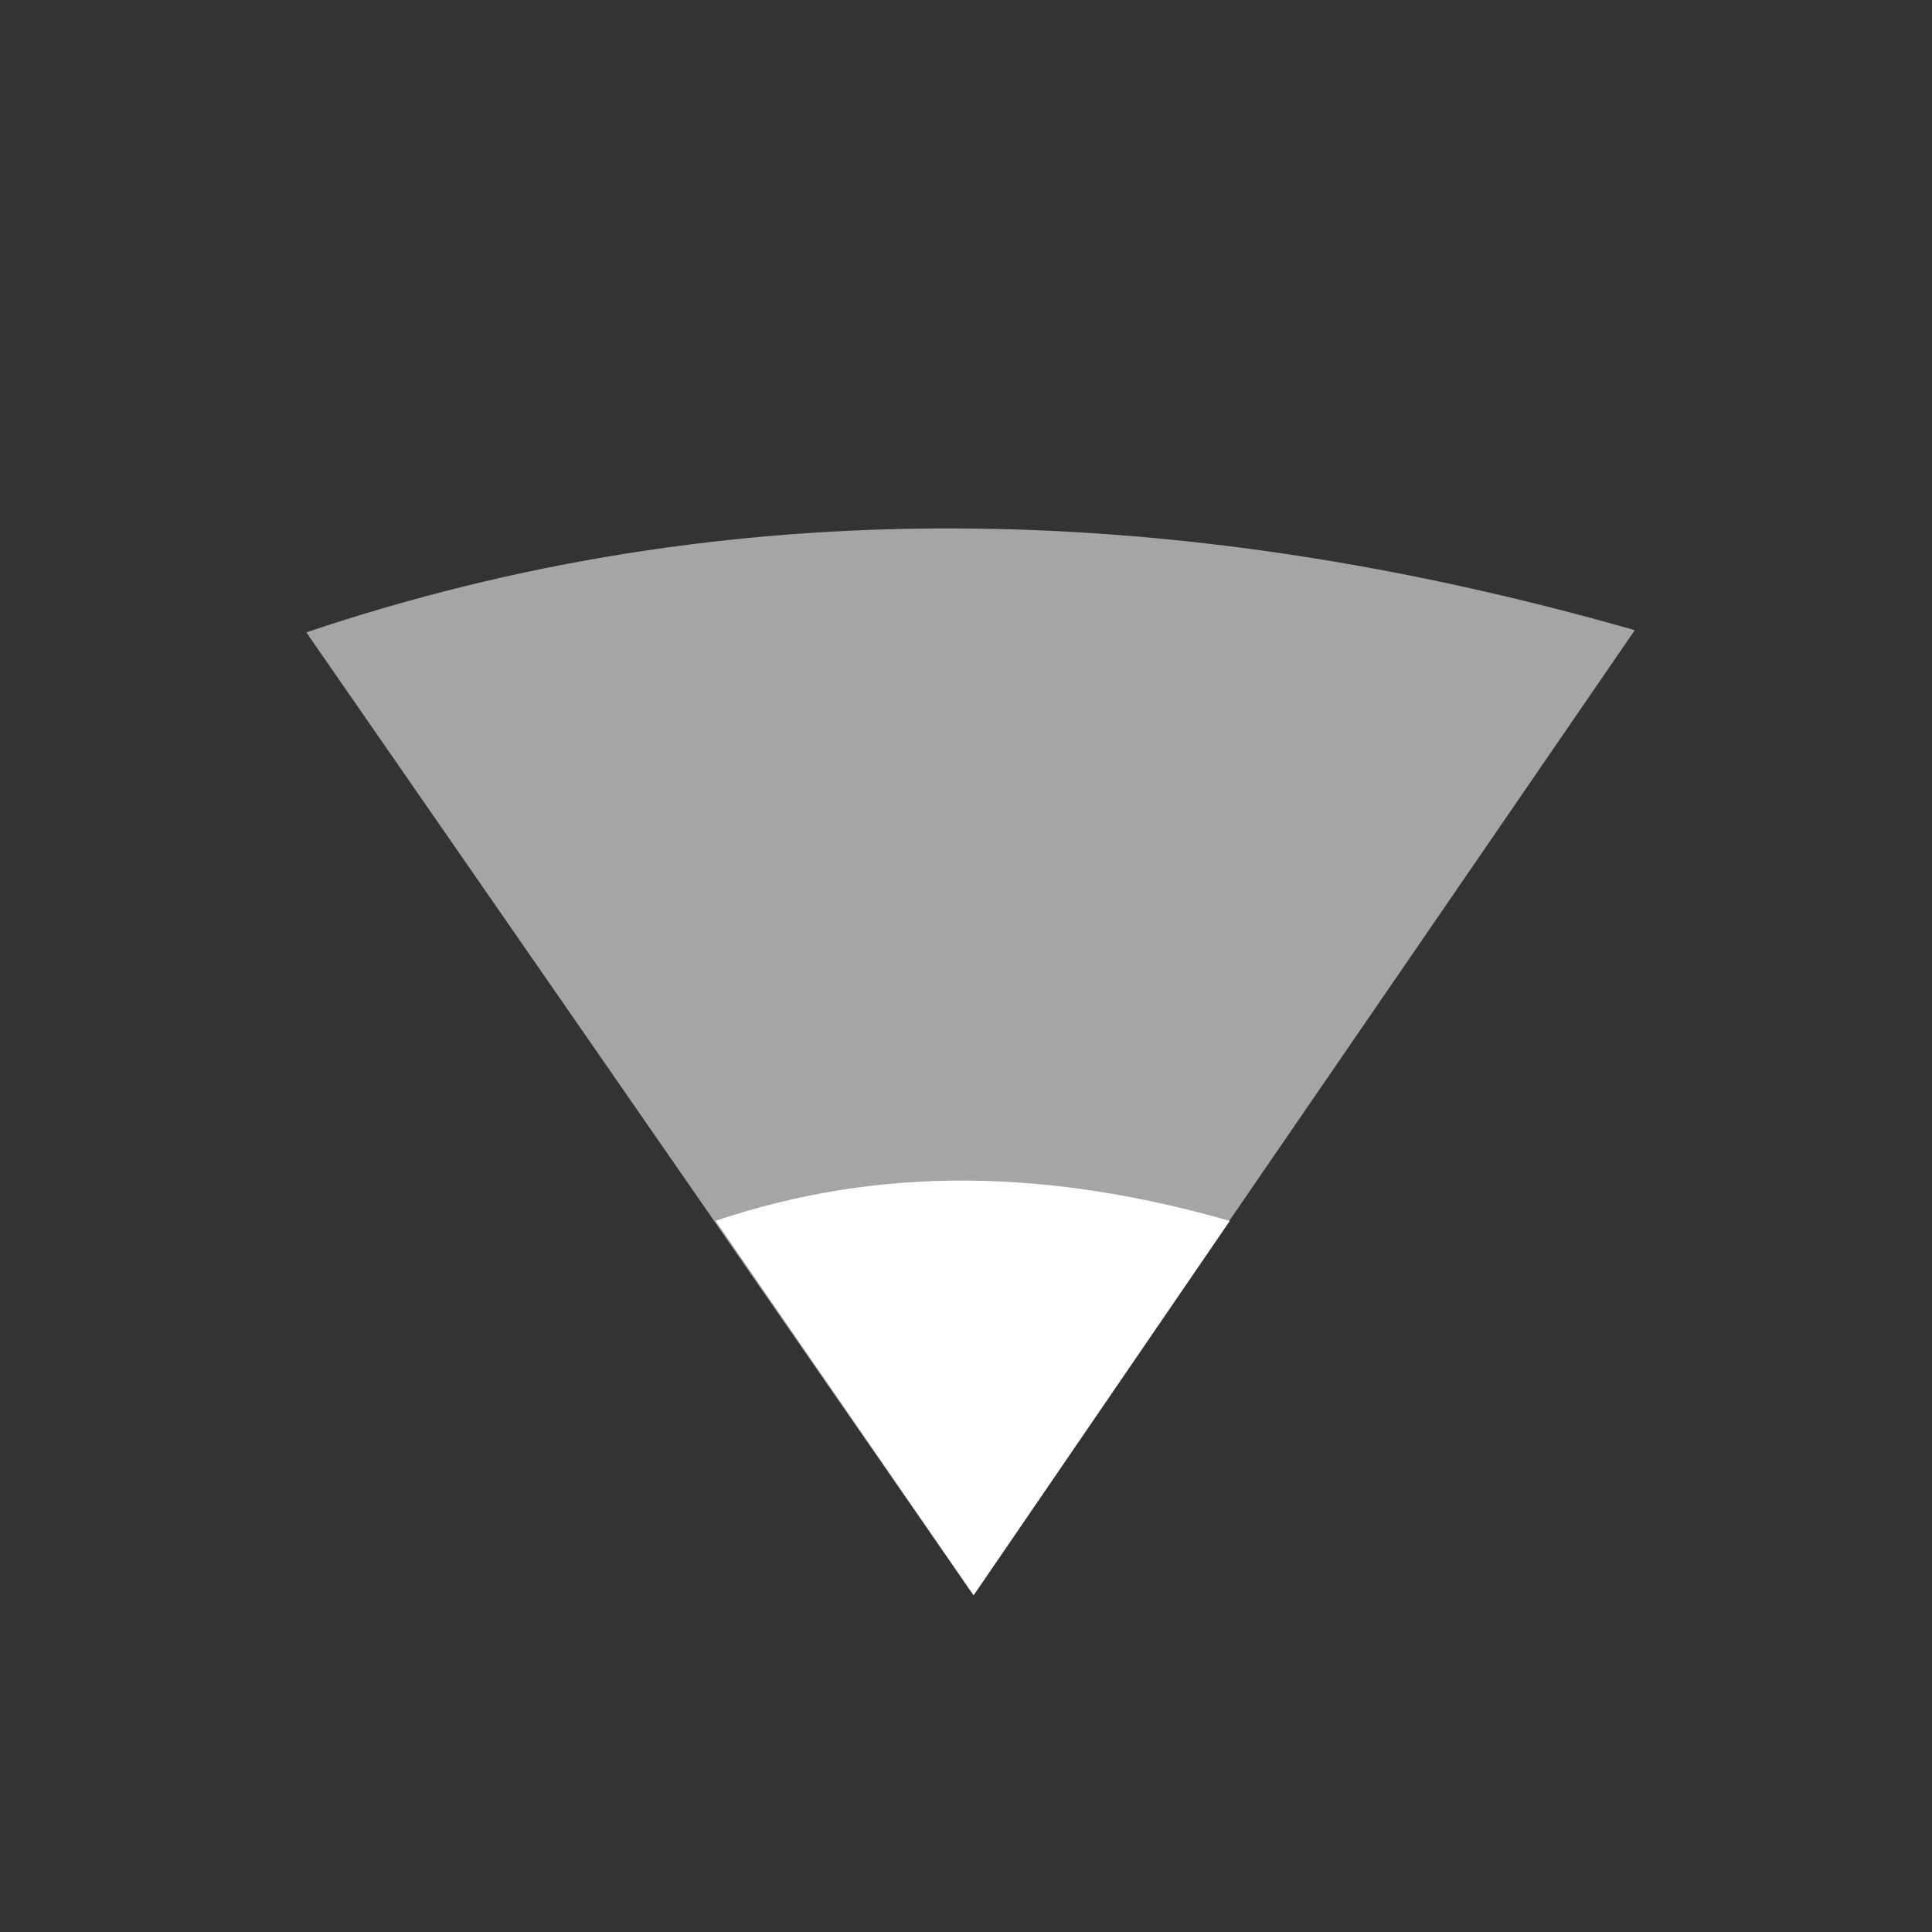 <?xml version="1.0" encoding="UTF-8" standalone="no"?>
<!-- Created with Inkscape (http://www.inkscape.org/) -->

<svg
   xmlns:dc="http://purl.org/dc/elements/1.1/"
   xmlns:cc="http://creativecommons.org/ns#"
   xmlns:rdf="http://www.w3.org/1999/02/22-rdf-syntax-ns#"
   xmlns:svg="http://www.w3.org/2000/svg"
   xmlns="http://www.w3.org/2000/svg"
   xmlns:sodipodi="http://sodipodi.sourceforge.net/DTD/sodipodi-0.dtd"
   xmlns:inkscape="http://www.inkscape.org/namespaces/inkscape"
   width="22"
   height="22"
   id="svg2985"
   version="1.1"
   inkscape:version="0.48.4 r9939"
   sodipodi:docname="gnome-netstatus-25-49.svg">
  <rect width="100%" height="100%" fill="#333333" stroke="none"/>
  <defs
     id="defs2987" />
  <sodipodi:namedview
     id="base"
     pagecolor="#2b2b2b"
     bordercolor="#666666"
     borderopacity="1.0"
     inkscape:pageopacity="1"
     inkscape:pageshadow="2"
     inkscape:zoom="11.098901"
     inkscape:cx="-6.8663368"
     inkscape:cy="7.9549505"
     inkscape:current-layer="layer1"
     showgrid="true"
     inkscape:grid-bbox="true"
     inkscape:document-units="px"
     inkscape:window-width="1360"
     inkscape:window-height="717"
     inkscape:window-x="0"
     inkscape:window-y="25"
     inkscape:window-maximized="1" />
  <g
     id="layer1"
     inkscape:label="Layer 1"
     inkscape:groupmode="layer"
     transform="translate(0,6)">
    <g
       style="display:inline"
       inkscape:label="Layer 1"
       id="layer1-4"
       transform="matrix(0.69,0,0,0.69,3.428,2.701)">
      <rect
         ry="0.808"
         transform="translate(0,-6)"
         y="19.657"
         x="-1.442"
         height="5.856"
         width="25.048"
         id="rect3049"
         style="color:#000000;fill:#ff0000;fill-opacity:0;stroke:none;stroke-width:2;marker:none;visibility:visible;display:inline;overflow:visible;enable-background:accumulate" />
      <g
         transform="matrix(1.376,0,0,1.376,-0.01,-6.143)"
         id="layer1-8-3"
         inkscape:label="Layer 1" />
      <g
         transform="matrix(1.382,0,0,1.382,-0.01,-6.131)"
         id="layer1-2-2"
         inkscape:label="Layer 1">
        <path
           style="color:#000000;fill:#ffffff;fill-opacity:0.557;stroke:none;stroke-width:2;marker:none;visibility:visible;display:inline;overflow:visible;enable-background:accumulate"
           d="M 8.03,14.351 15.934,2.837 C 10.411,1.258 5.101,1.167 0.07,2.863 z"
           id="path3002"
           inkscape:connector-curvature="0"
           sodipodi:nodetypes="cccc" />
        <path
           sodipodi:nodetypes="cccc"
           inkscape:connector-curvature="0"
           id="path3856"
           d="M 8.039,14.362 11.098,9.891 C 8.937,9.273 6.927,9.226 4.958,9.89 z"
           style="color:#000000;fill:#ffffff;fill-opacity:1;stroke:none;stroke-width:2;marker:none;visibility:visible;display:inline;overflow:visible;enable-background:accumulate" />
      </g>
    </g>
  </g>
</svg>
